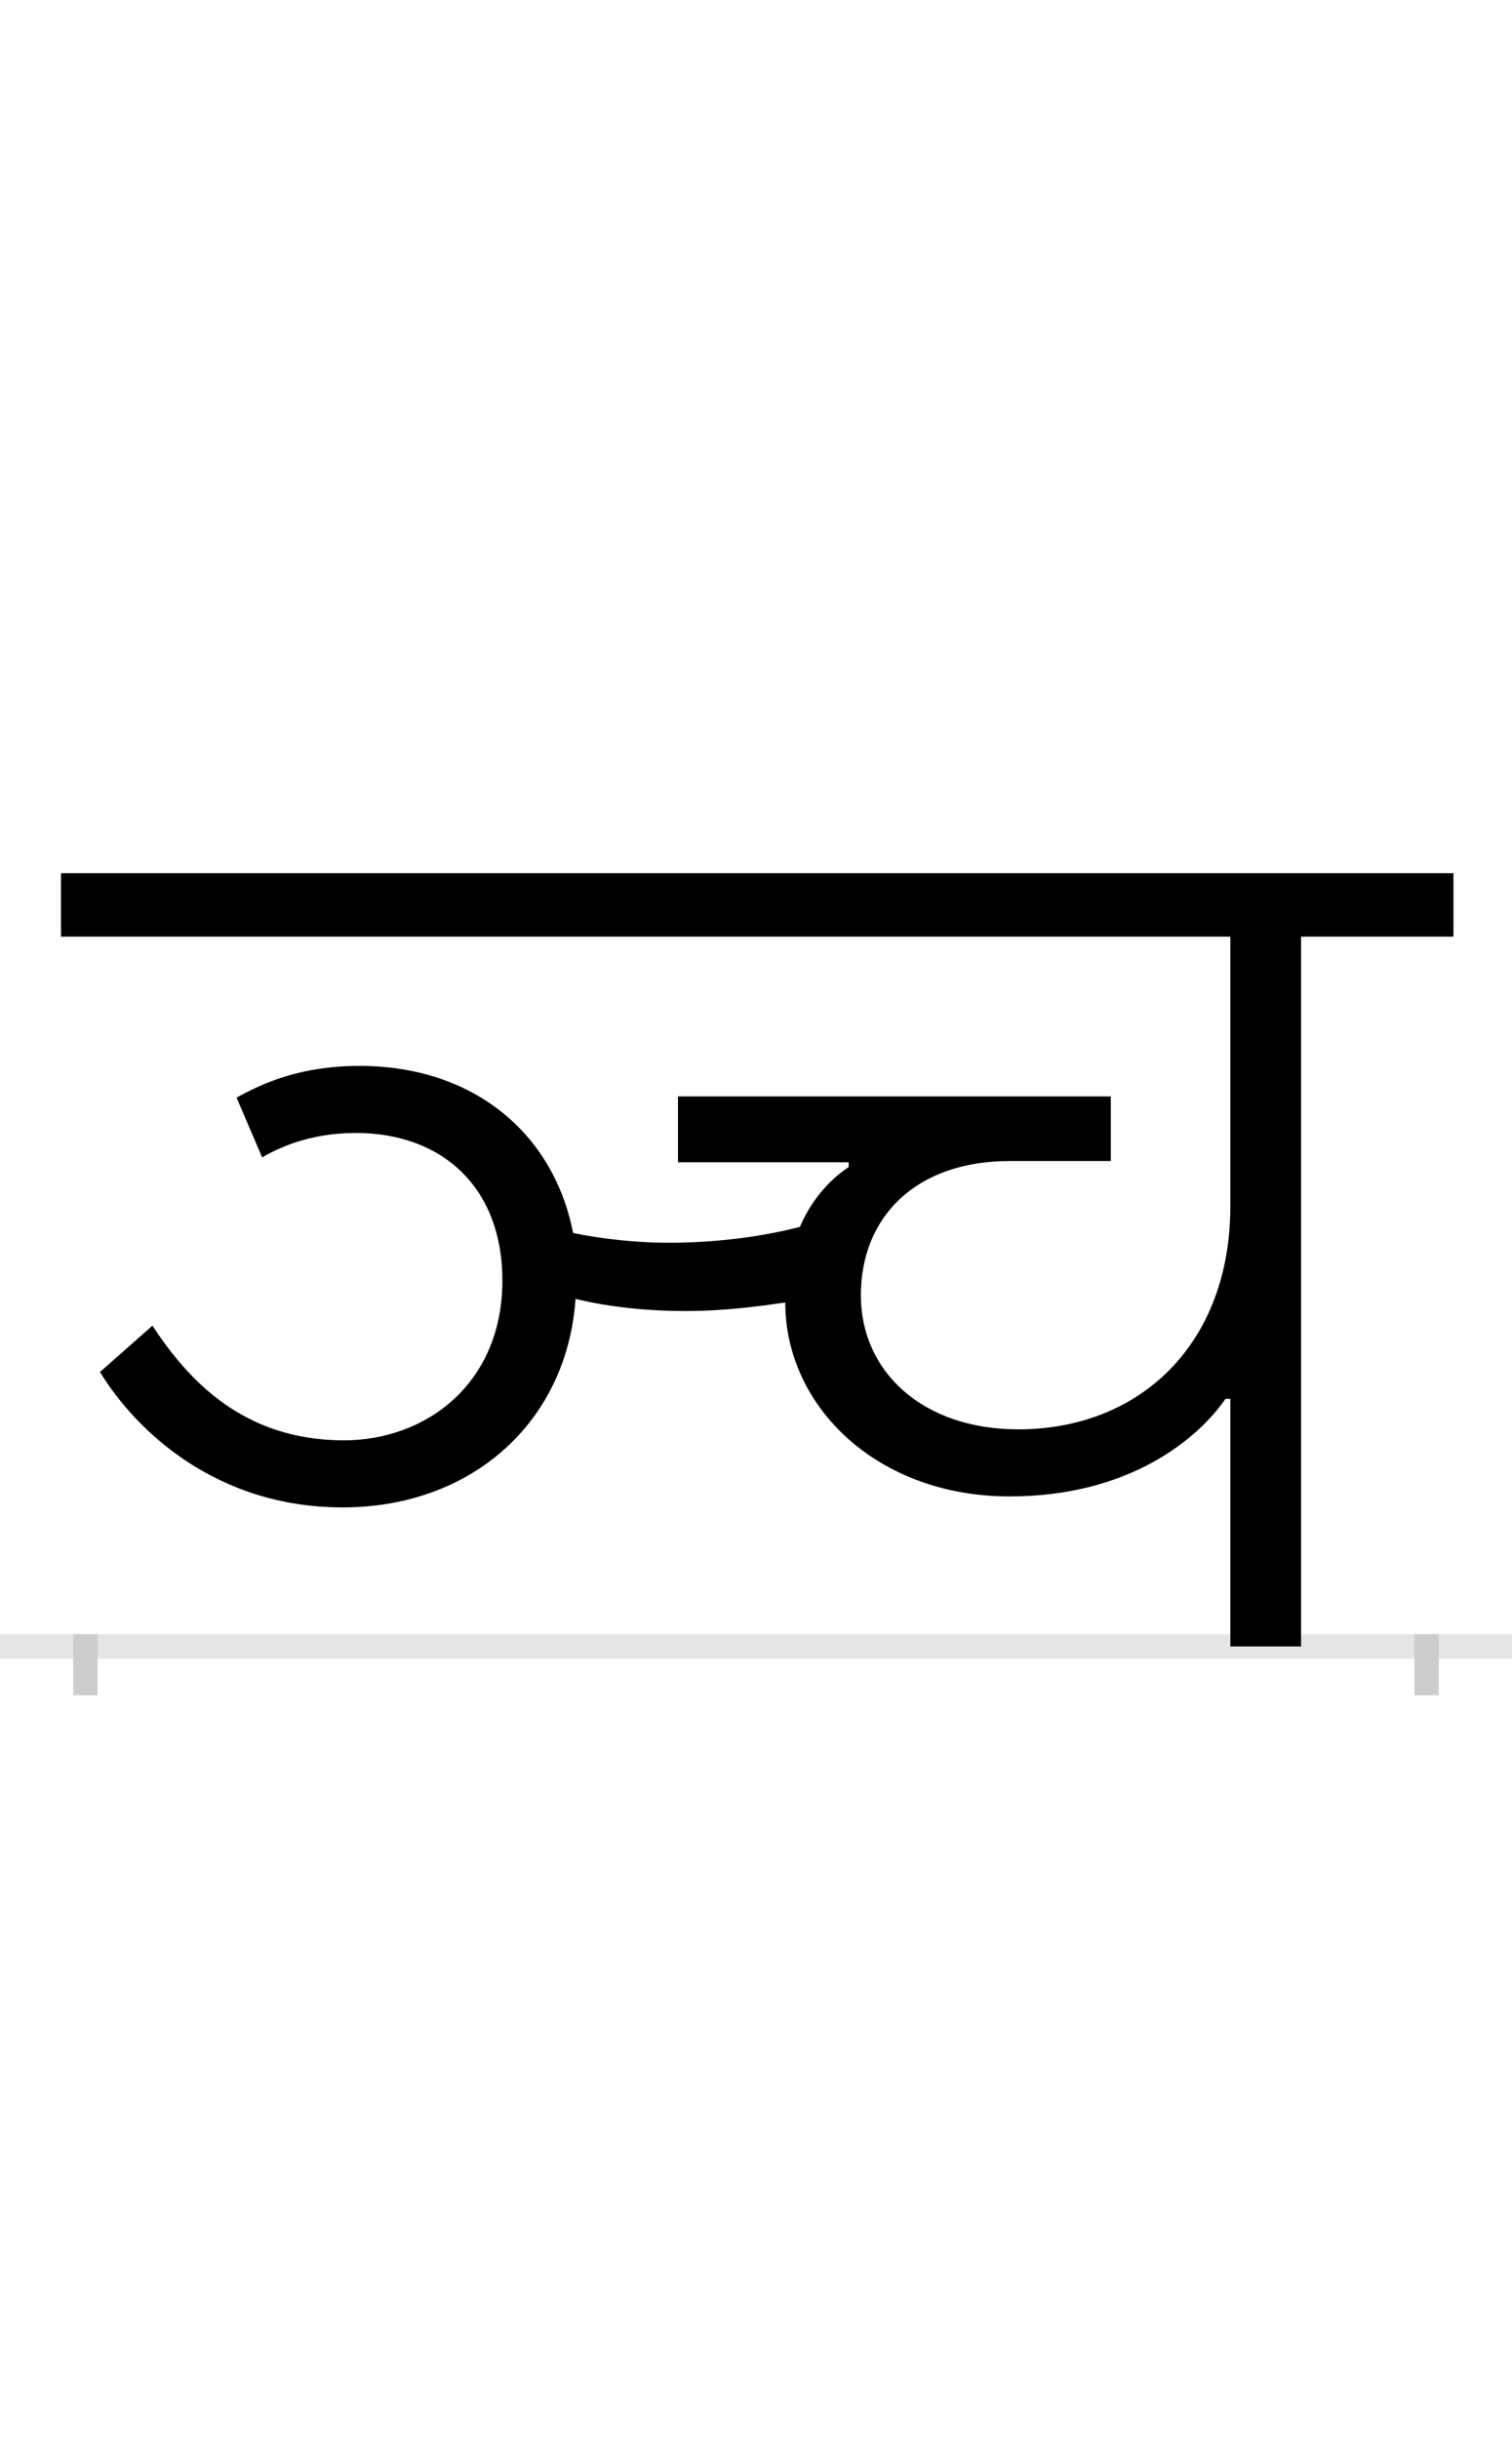 <?xml version="1.0" encoding="UTF-8"?>
<svg height="200.0" version="1.1" width="124.0" xmlns="http://www.w3.org/2000/svg" xmlns:xlink="http://www.w3.org/1999/xlink">
 <rect width="100%" height="100%" fill="#808080" stroke="none"/>
 <path d="M0,0 l124,0 l0,200 l-124,0 Z M0,0" fill="rgb(255,255,255)" transform="matrix(1,0,0,-1,0.0,200.0)"/>
 <path d="M0,0 l124,0" fill="none" stroke="rgb(229,229,229)" stroke-width="2" transform="matrix(1,0,0,-1,0.0,135.0)"/>
 <path d="M0,1 l0,-5" fill="none" stroke="rgb(204,204,204)" stroke-width="2" transform="matrix(1,0,0,-1,7.0,135.0)"/>
 <path d="M0,1 l0,-5" fill="none" stroke="rgb(204,204,204)" stroke-width="2" transform="matrix(1,0,0,-1,117.0,135.0)"/>
 <path d="M145,401 c19,11,44,20,77,20 c70,0,120,-44,120,-121 c0,-84,-62,-131,-130,-131 c-83,0,-128,50,-157,94 l-43,-38 c30,-49,96,-111,199,-111 c106,0,184,70,191,171 c28,-7,61,-10,90,-10 c33,0,61,4,82,7 c0,-85,75,-159,184,-159 c99,0,155,48,177,80 l4,0 l0,-203 l58,0 l0,582 l125,0 l0,52 l-1142,0 l0,-52 l959,0 l0,-221 c0,-113,-74,-183,-174,-183 c-78,0,-129,47,-129,110 c0,64,45,110,122,110 l83,0 l0,53 l-355,0 l0,-54 l140,0 l0,-4 c-11,-7,-29,-23,-40,-49 c-23,-6,-61,-13,-108,-13 c-25,0,-54,3,-78,8 c-16,82,-82,137,-175,137 c-50,0,-81,-15,-101,-26 Z M145,401" fill="rgb(0,0,0)" transform="matrix(0.1,0.0,0.0,-0.1,7.0,135.0)"/>
</svg>